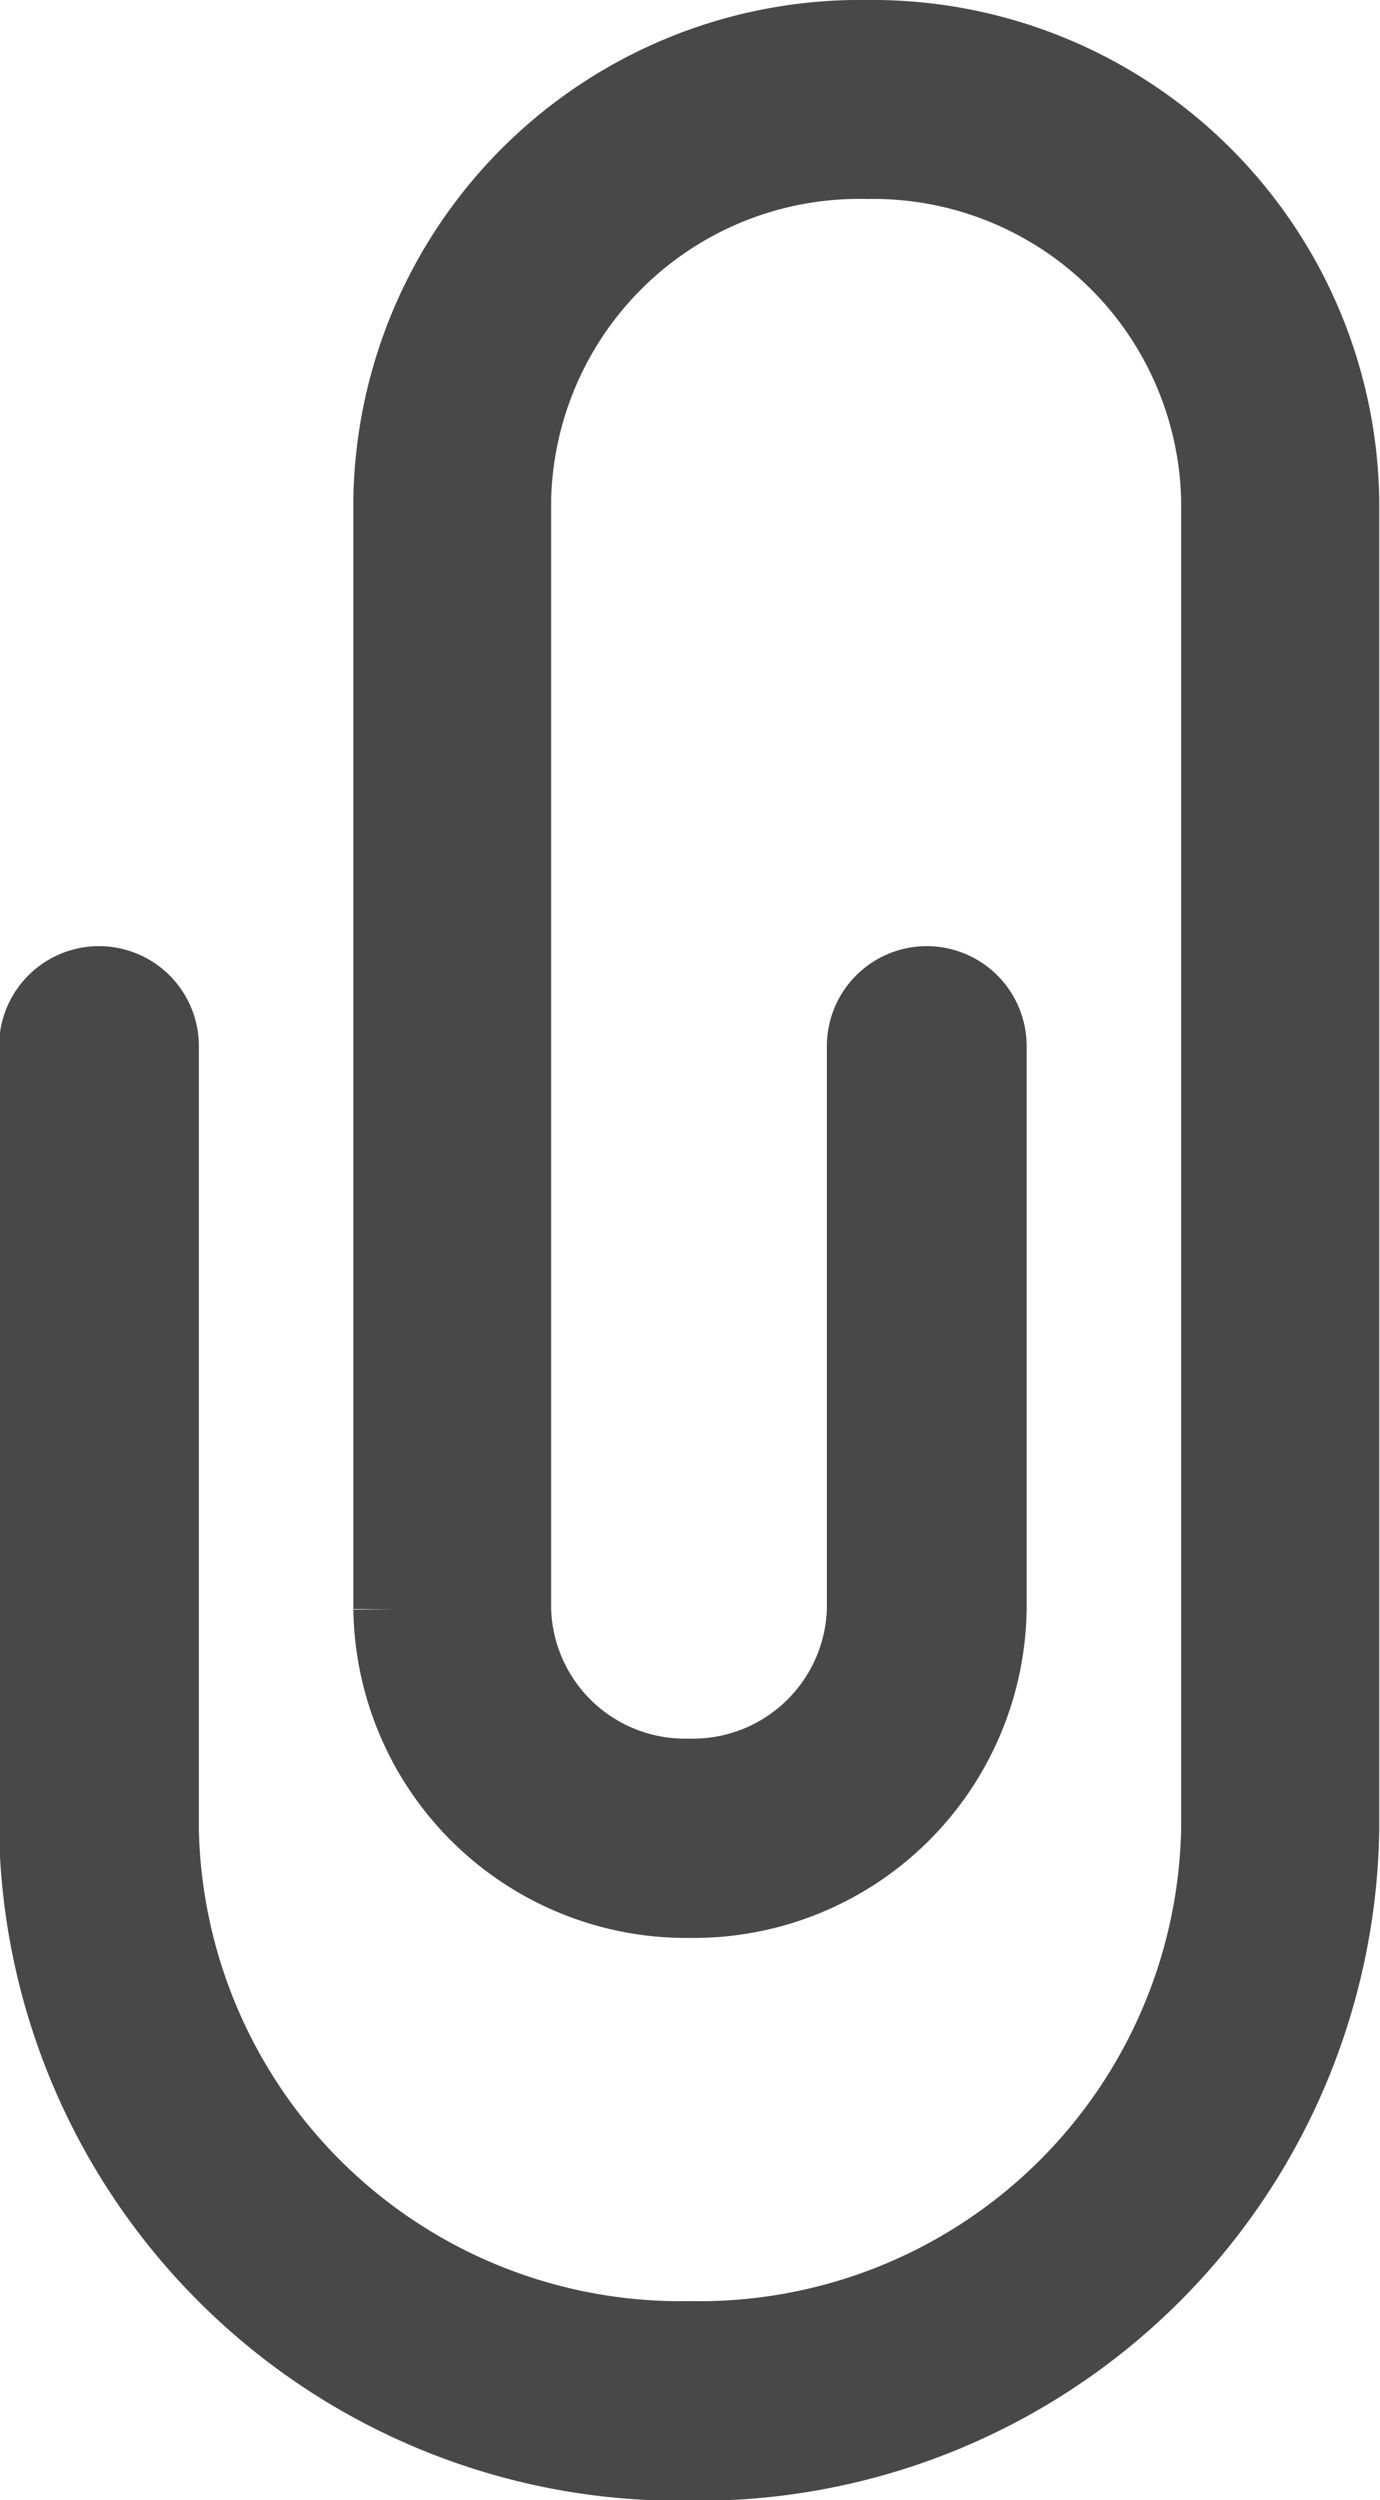 <svg xmlns="http://www.w3.org/2000/svg" width="9.049" height="16.383" viewBox="0 0 9.049 16.383"><defs><style>.a{fill:#484848;stroke:#484848;stroke-width:0.51px;}</style></defs><path class="a" d="M-2.072,0A3.069,3.069,0,0,0-5.183,3.017v7.272a1.928,1.928,0,0,0,1.953,1.9,1.928,1.928,0,0,0,1.952-1.9V6.6a.4.4,0,0,0-.4-.4.4.4,0,0,0-.4.4v3.693a1.134,1.134,0,0,1-1.16,1.1,1.133,1.133,0,0,1-1.158-1.1V3.017A2.275,2.275,0,0,1-2.072.794,2.275,2.275,0,0,1,.245,3.017v8.72A3.415,3.415,0,0,1-3.23,15.079a3.415,3.415,0,0,1-3.476-3.342V6.6a.4.4,0,0,0-.4-.4.4.4,0,0,0-.4.4v5.141a4.209,4.209,0,0,0,4.27,4.136,4.209,4.209,0,0,0,4.27-4.136V3.017A3.069,3.069,0,0,0-2.072,0Zm0,0" transform="translate(7.755 0.255)"/></svg>